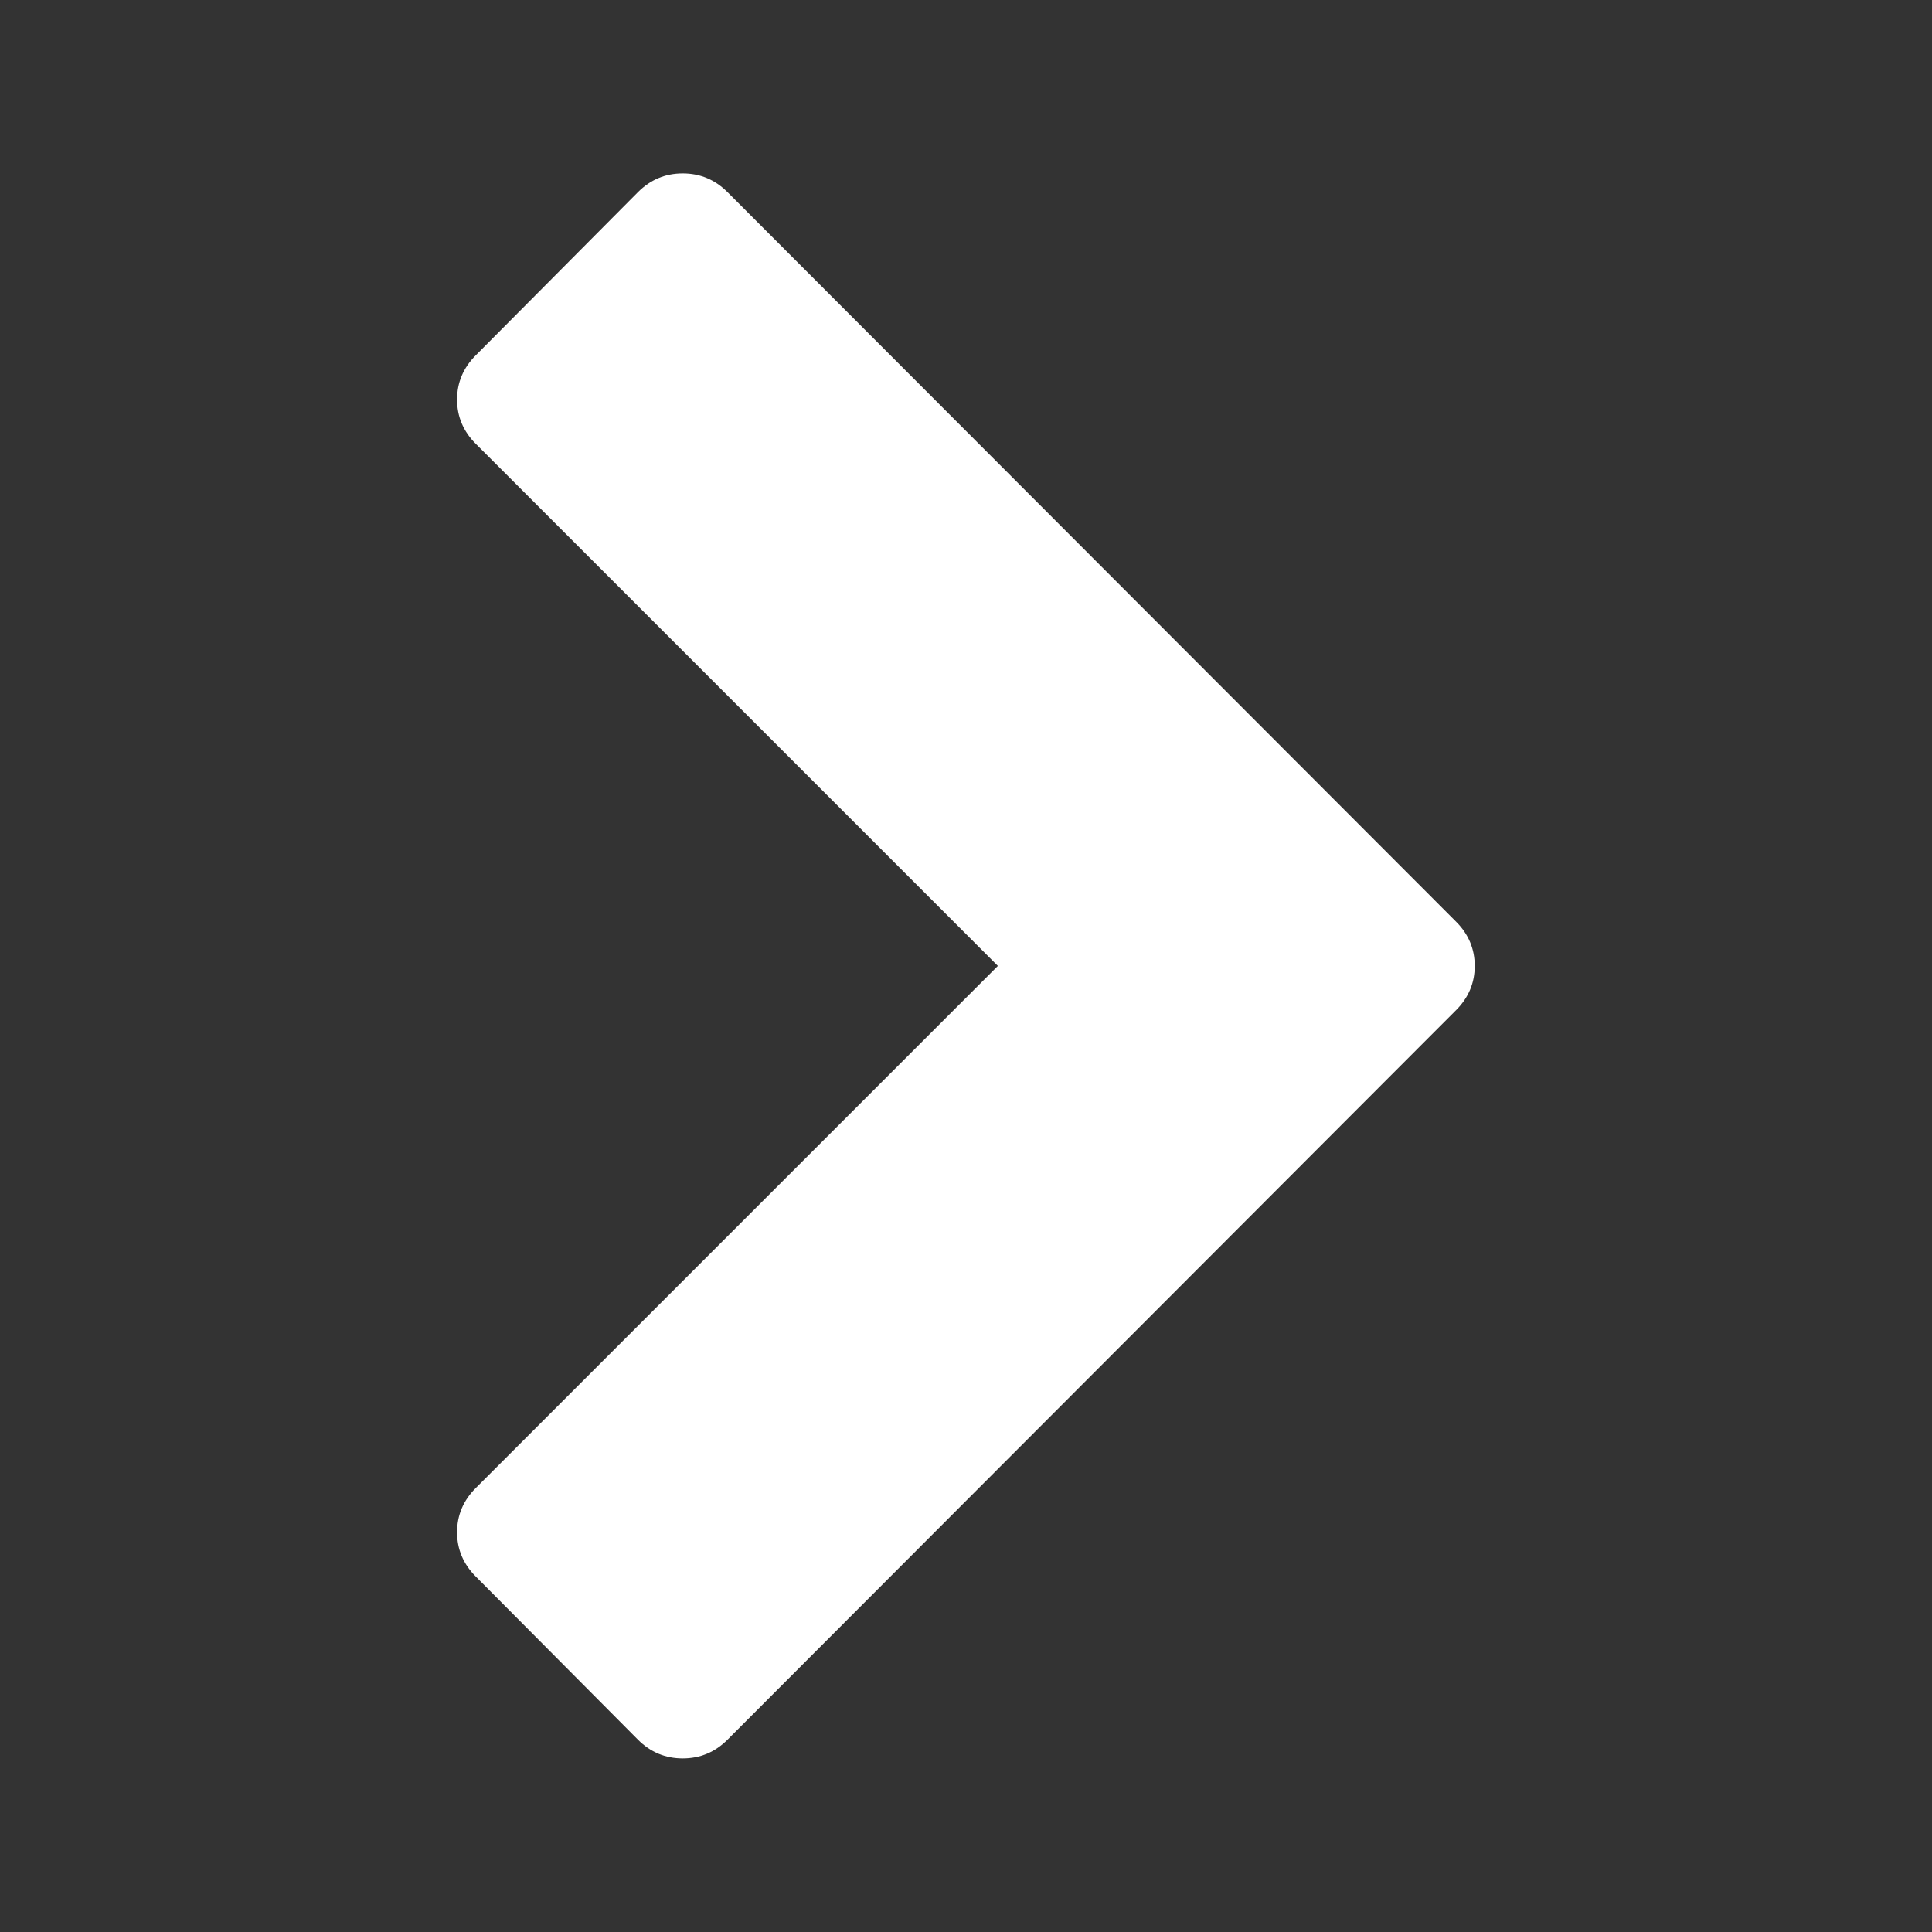 <?xml version="1.0" encoding="UTF-8" standalone="no"?>
<!DOCTYPE svg PUBLIC "-//W3C//DTD SVG 1.1//EN" "http://www.w3.org/Graphics/SVG/1.1/DTD/svg11.dtd">
<svg width="100%" height="100%" viewBox="0 0 1792 1792" version="1.1" xmlns="http://www.w3.org/2000/svg" xmlns:xlink="http://www.w3.org/1999/xlink" xml:space="preserve" xmlns:serif="http://www.serif.com/" style="fill-rule:evenodd;clip-rule:evenodd;stroke-linejoin:round;stroke-miterlimit:2;">
    <rect x="0" y="0" width="1792" height="1792" fill="#333333" stroke="none"/>
    <g transform="matrix(-5.58384e-17,-0.912,-0.912,5.58384e-17,1805.63,1713.07)">
        <path d="M1683,1331L1517,1496C1504.33,1508.67 1489.33,1515 1472,1515C1454.67,1515 1439.67,1508.67 1427,1496L896,965L365,1496C352.333,1508.67 337.333,1515 320,1515C302.667,1515 287.667,1508.67 275,1496L109,1331C96.333,1318.33 90,1303.17 90,1285.5C90,1267.83 96.333,1252.67 109,1240L851,499C863.667,486.333 878.667,480 896,480C913.333,480 928.333,486.333 941,499L1683,1240C1695.67,1252.67 1702,1267.83 1702,1285.5C1702,1303.17 1695.67,1318.33 1683,1331Z" style="fill:white;fill-rule:nonzero;"/>
    </g>
</svg>
